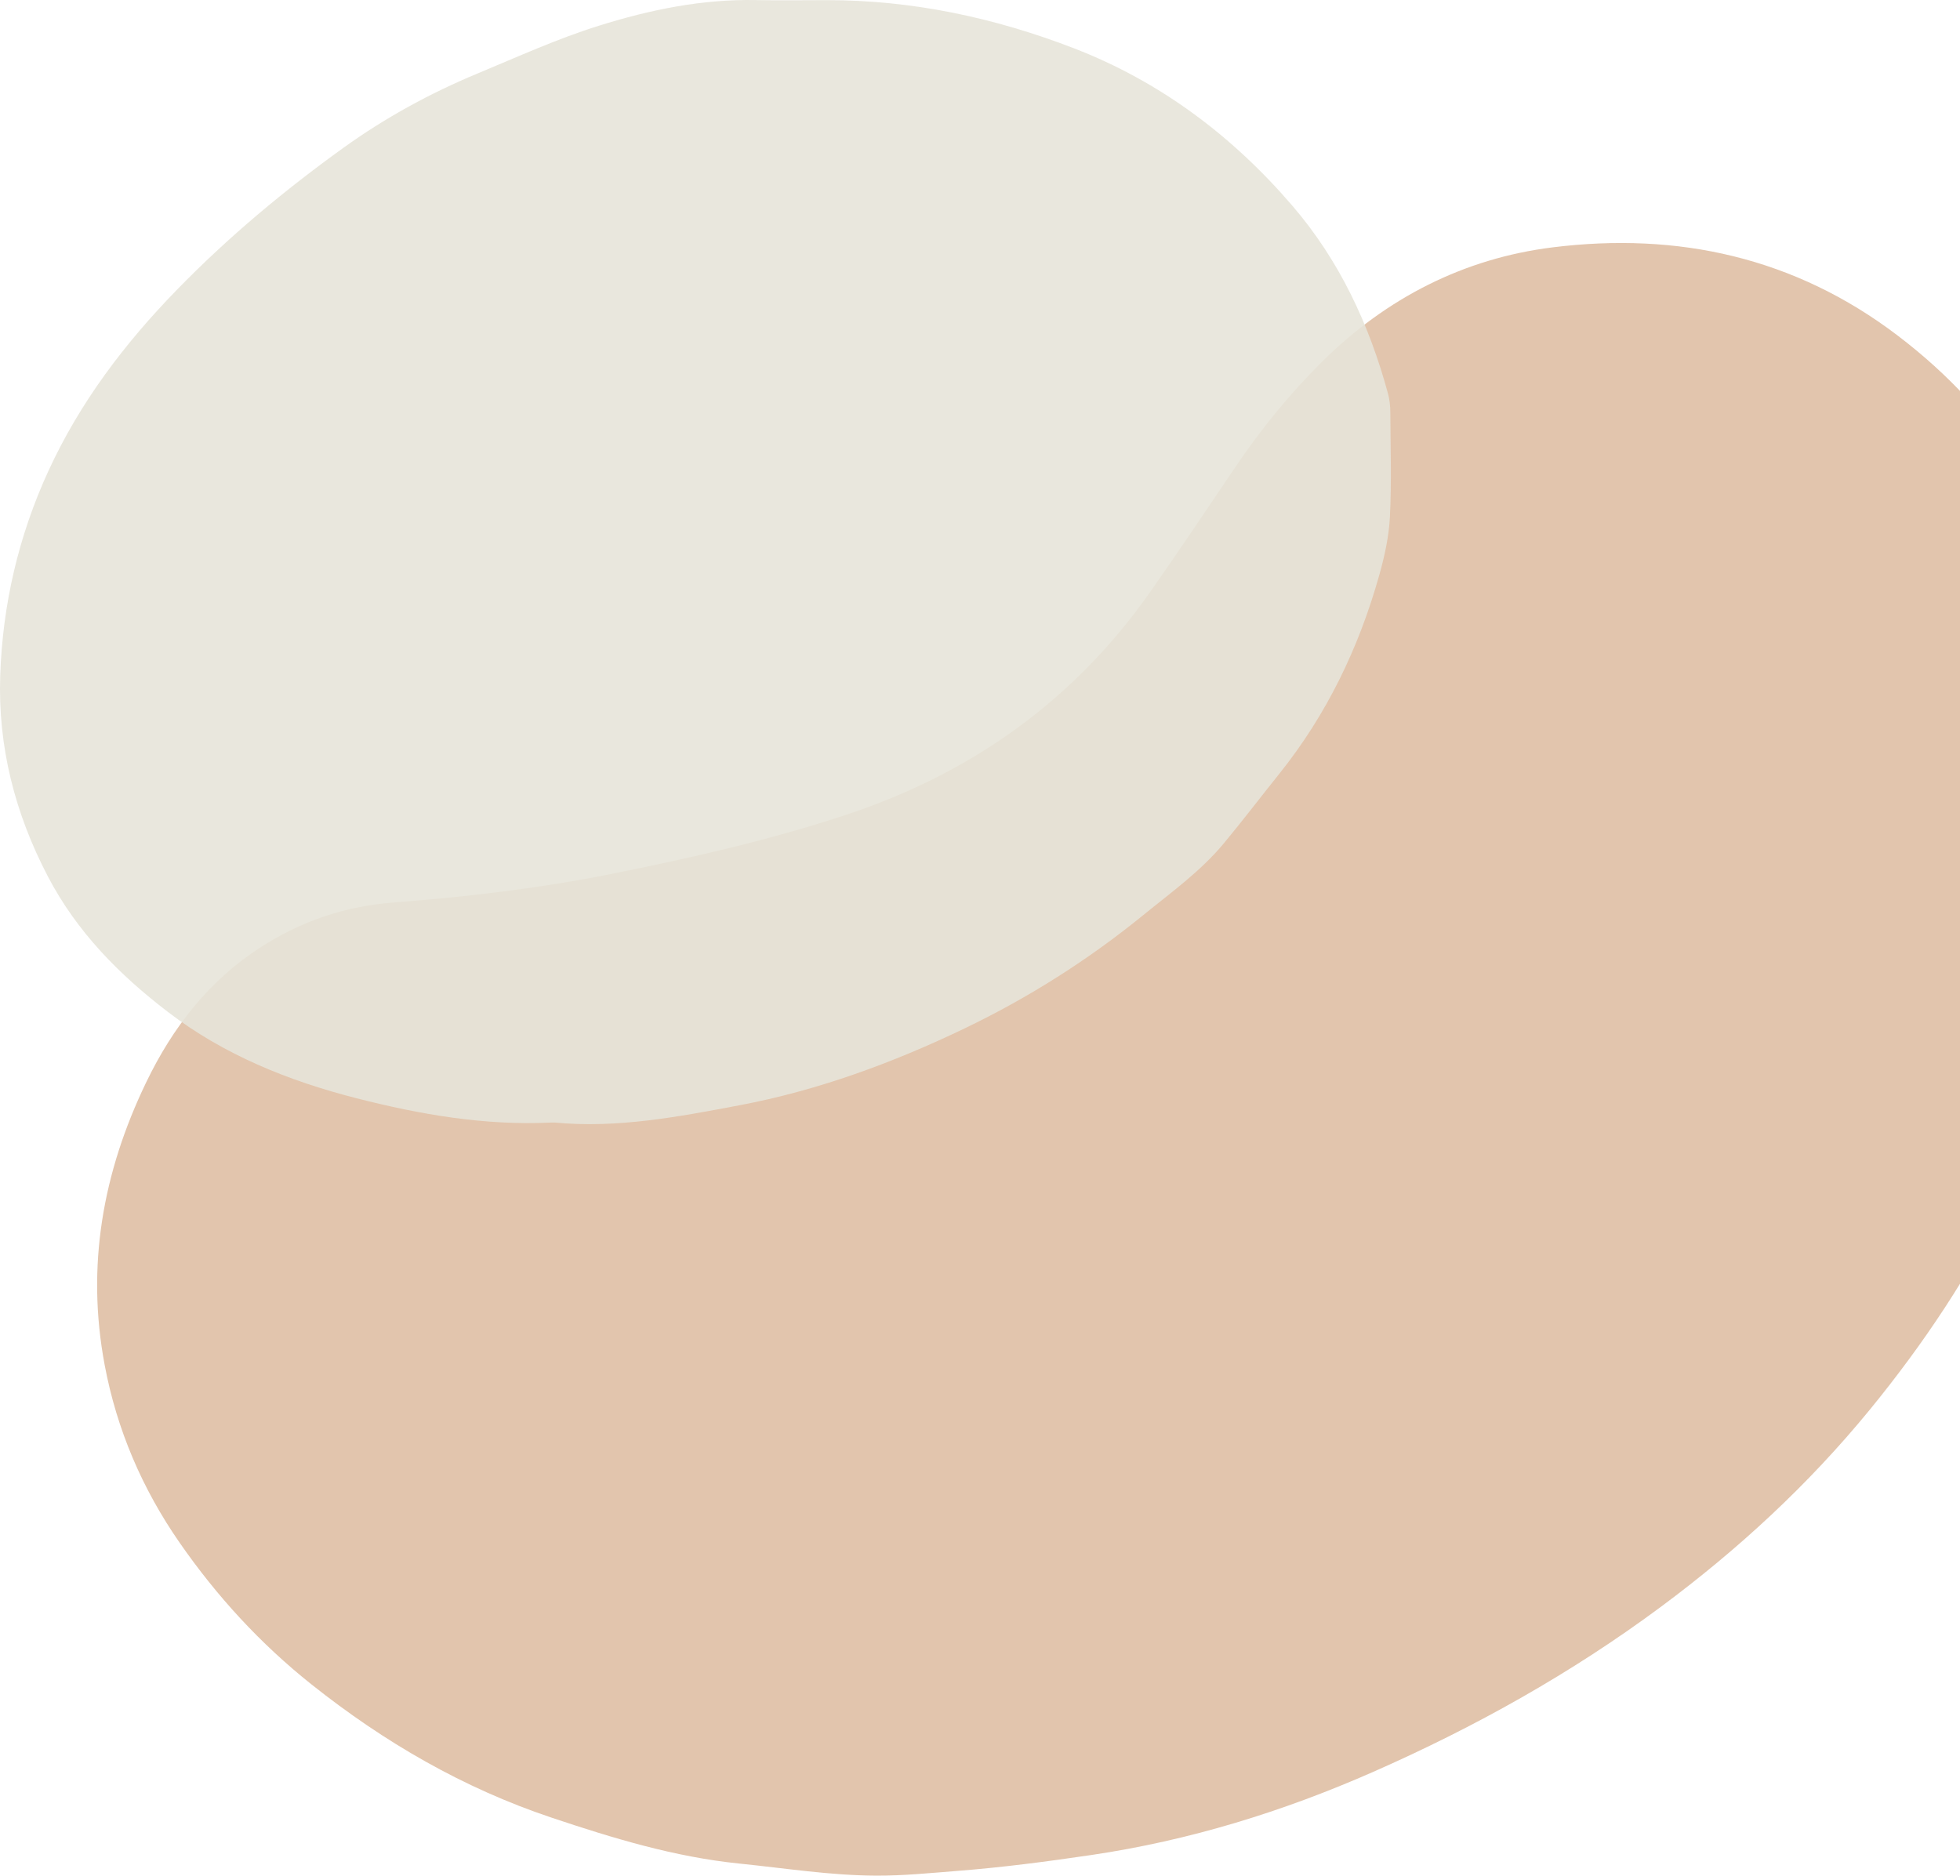<svg width="398" height="381" viewBox="0 0 398 381" fill="none" xmlns="http://www.w3.org/2000/svg">
<path fill-rule="evenodd" clip-rule="evenodd" d="M426.564 161.305C426.886 190.106 420.259 217.321 407.657 243.177C400.079 258.728 390.569 272.972 379.636 286.331C367.227 301.486 352.979 314.635 337.272 326.295C319.102 339.785 299.456 350.746 278.831 359.827C260.538 367.882 241.495 373.768 221.601 376.703C212.617 378.029 203.653 379.209 194.584 379.917C189.052 380.348 183.541 380.913 177.988 380.895C168.64 380.863 159.422 379.384 150.15 378.443C136.959 377.103 124.464 373.286 111.995 369.113C94.045 363.104 78.019 353.806 63.228 342.04C52.82 333.76 44.003 324.119 36.474 313.278C28.895 302.365 23.729 290.343 21.259 277.225C17.472 257.114 20.857 238.107 29.68 219.801C35.08 208.598 42.431 199.126 52.896 192.38C61.058 187.117 69.94 184.038 79.859 183.276C94.67 182.141 109.45 180.412 124.061 177.487C140.154 174.265 156.129 170.649 171.738 165.487C197.286 157.036 218.129 142.211 233.629 120.104C239.432 111.825 245.065 103.427 250.72 95.045C255.966 87.263 261.823 80.026 268.511 73.404C281.561 60.478 297.32 52.468 315.252 50.234C340.696 47.065 364.45 52.238 385.381 68.171C406.038 83.896 418.744 104.386 423.875 129.725C424.776 134.174 426.118 138.592 426.452 143.085C426.897 149.128 426.564 155.229 426.564 161.305Z" fill="#D8B192" fill-opacity="0.75"/>
<path fill-rule="evenodd" clip-rule="evenodd" d="M112.664 227.96C112.41 227.96 112.157 227.95 111.906 227.962C98.433 228.608 85.319 226.33 72.349 223.014C58.546 219.483 45.469 214.207 34.087 205.492C24.218 197.936 15.614 189.262 9.713 177.968C3.002 165.122 -0.433 151.596 0.042 137.258C0.519 122.809 3.751 108.862 9.832 95.629C16.237 81.69 25.303 69.745 35.97 58.799C46.401 48.093 57.82 38.575 69.897 29.903C78.276 23.887 87.352 18.922 96.986 14.918C105.139 11.528 113.156 7.869 121.606 5.225C132 1.974 142.536 -0.197 153.488 0.014C158.293 0.106 163.098 0.033 167.903 0.028C185.242 0.014 201.941 3.586 218.013 9.782C235.544 16.539 250.234 27.579 262.444 41.797C271.982 52.896 278.042 65.876 281.849 79.94C282.176 81.143 282.312 82.428 282.319 83.679C282.358 90.763 282.588 97.859 282.24 104.926C282.043 108.905 281.164 112.917 280.08 116.771C275.946 131.509 269.419 145.08 259.813 157.085C256.034 161.802 252.371 166.606 248.518 171.254C243.813 176.929 237.792 181.238 232.152 185.832C220.997 194.916 208.84 202.619 195.837 208.861C181.237 215.871 166.034 221.451 150.162 224.451C137.851 226.775 125.379 229.171 112.664 227.96Z" fill="#E7E5D9" fill-opacity="0.9"/>
</svg>
